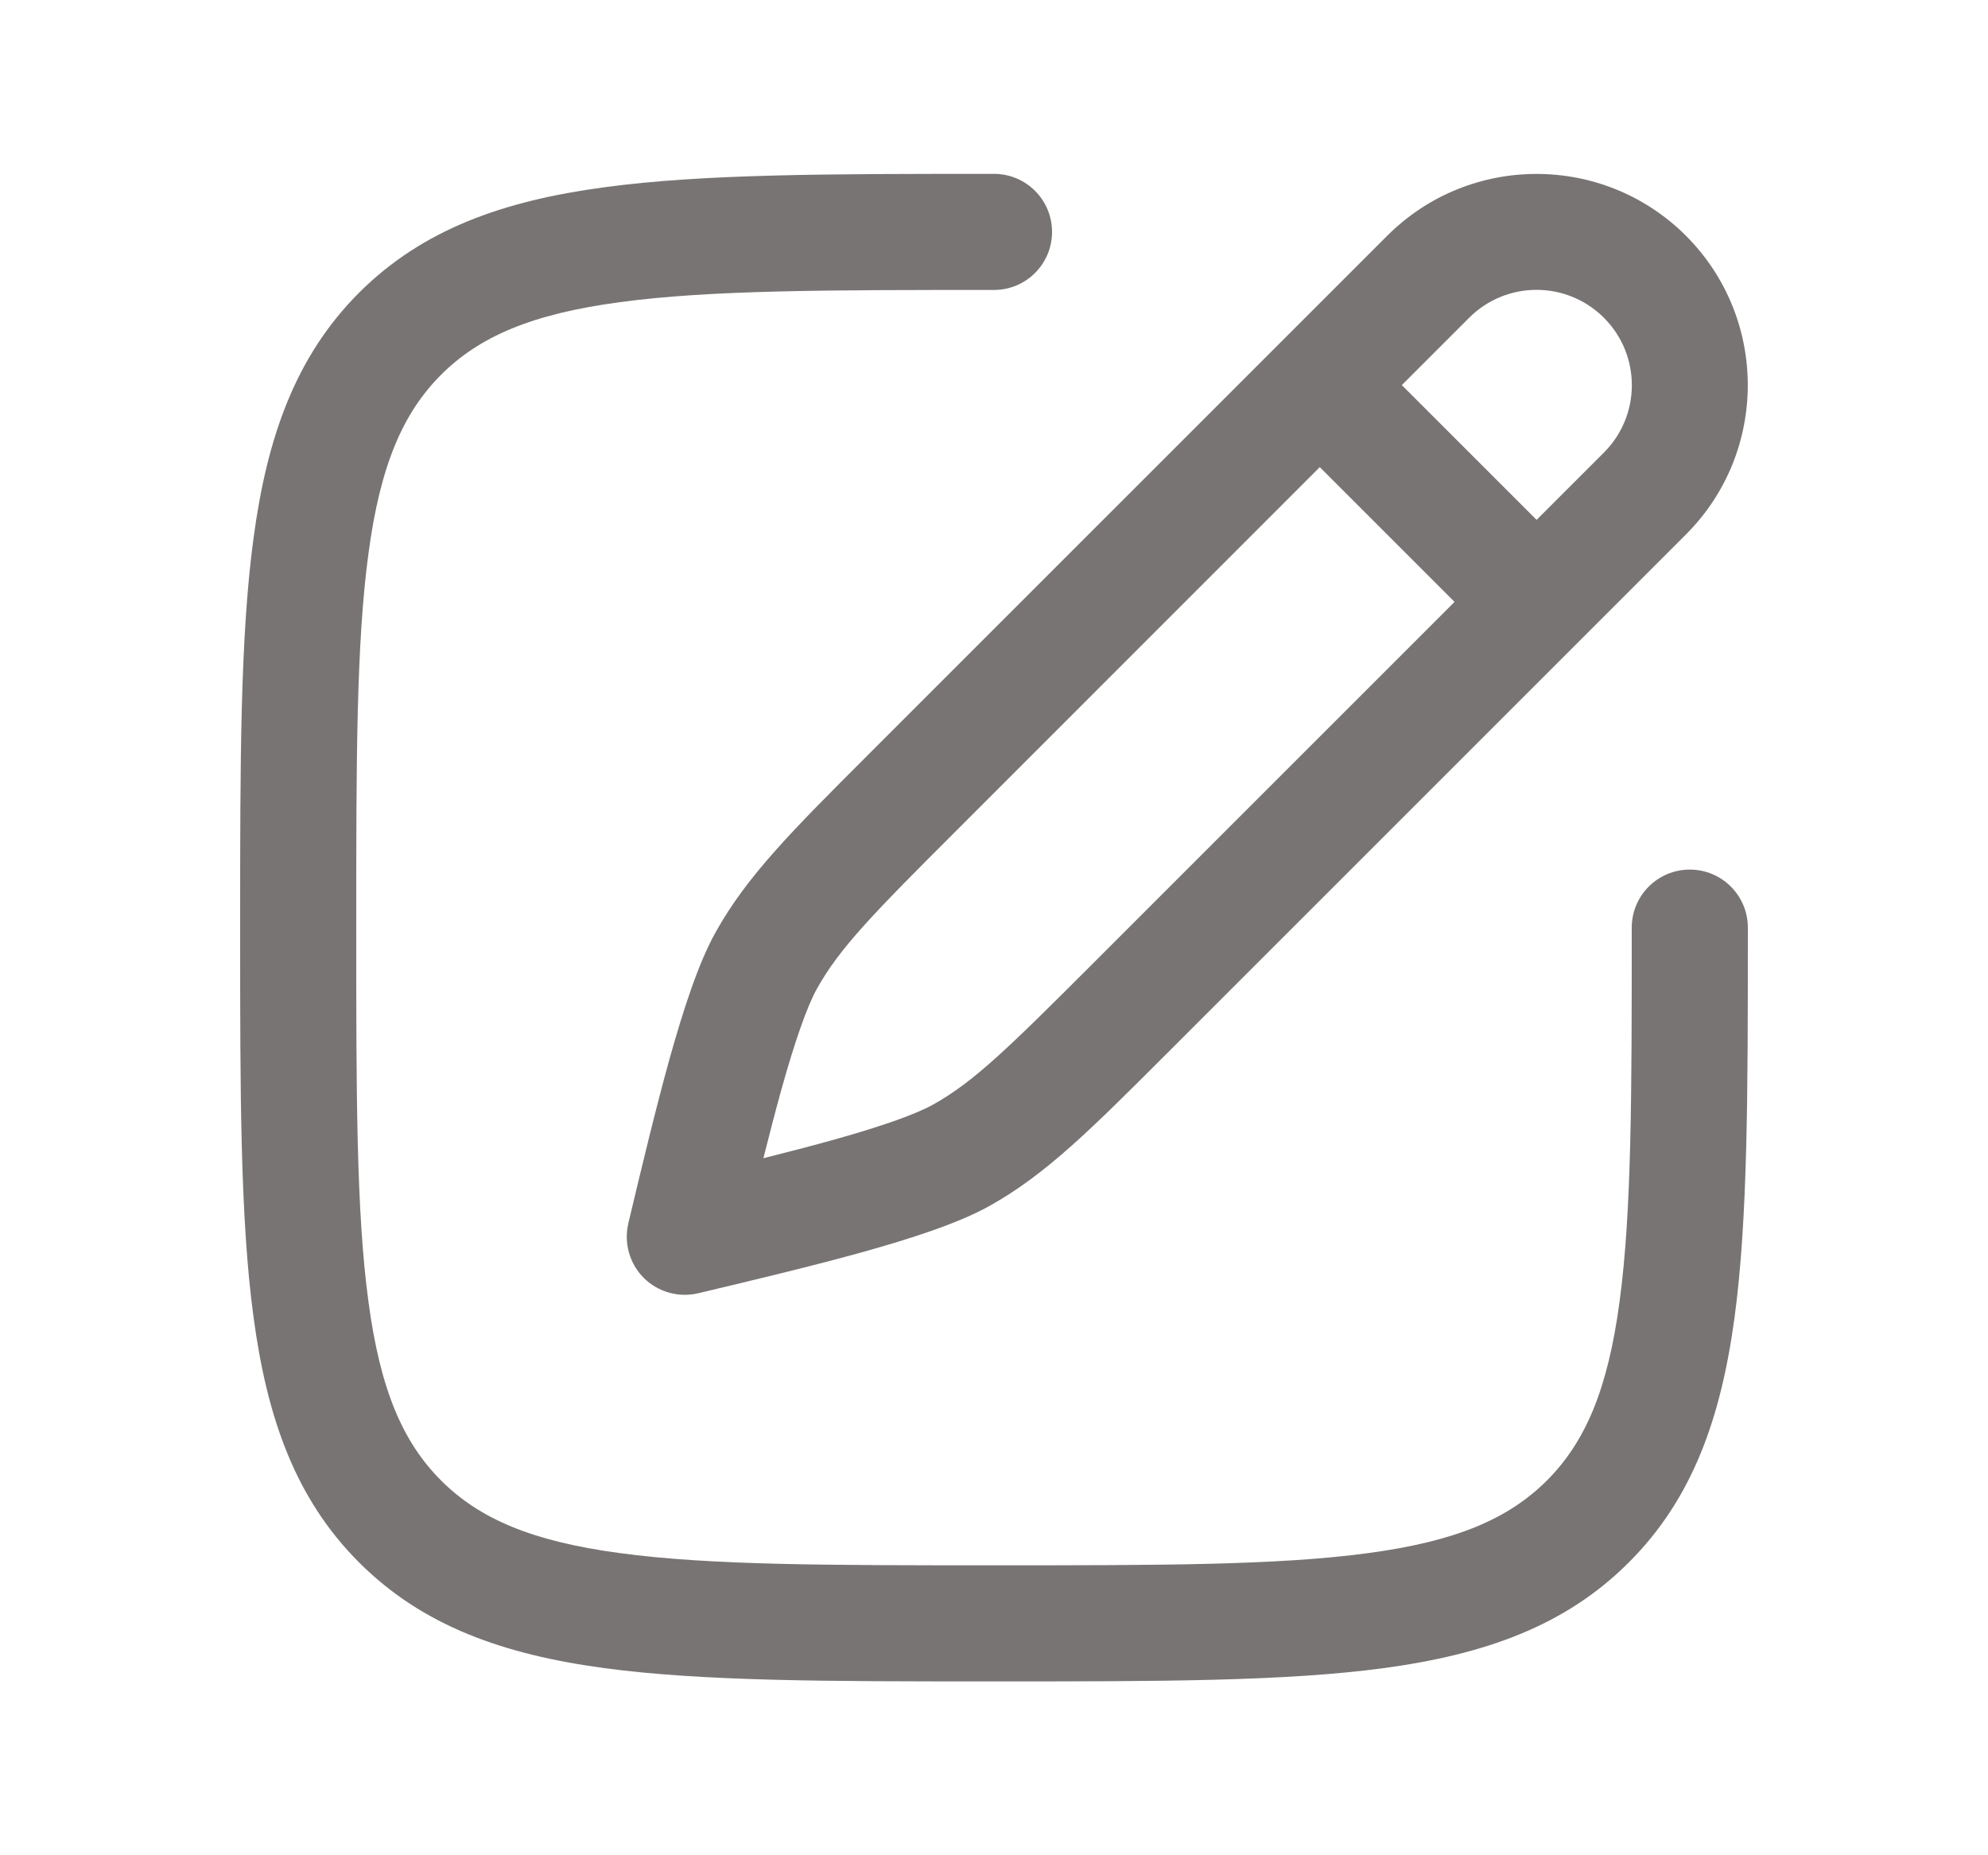 <svg width="15" height="14" viewBox="0 0 15 14" fill="none" xmlns="http://www.w3.org/2000/svg">
<path d="M7.5 1.312H7.467C6.258 1.312 5.305 1.312 4.561 1.413C3.798 1.515 3.189 1.73 2.709 2.209C2.23 2.689 2.015 3.298 1.913 4.061C1.812 4.805 1.812 5.758 1.812 6.967V7.033C1.812 8.242 1.812 9.195 1.913 9.939C2.015 10.702 2.23 11.311 2.709 11.79C3.189 12.27 3.798 12.485 4.561 12.588C5.305 12.688 6.258 12.688 7.467 12.688H7.533C8.742 12.688 9.695 12.688 10.439 12.588C11.202 12.485 11.811 12.27 12.29 11.79C12.77 11.311 12.985 10.702 13.088 9.939C13.188 9.195 13.188 8.242 13.188 7.033V7C13.188 6.758 12.992 6.562 12.75 6.562C12.508 6.562 12.312 6.758 12.312 7C12.312 8.25 12.312 9.143 12.22 9.822C12.131 10.488 11.961 10.882 11.672 11.172C11.382 11.461 10.988 11.631 10.322 11.72C9.643 11.812 8.75 11.812 7.5 11.812C6.25 11.812 5.357 11.812 4.678 11.72C4.012 11.631 3.618 11.461 3.328 11.172C3.039 10.882 2.869 10.488 2.78 9.822C2.688 9.143 2.688 8.25 2.688 7C2.688 5.75 2.688 4.857 2.78 4.178C2.869 3.512 3.039 3.118 3.328 2.828C3.618 2.539 4.012 2.369 4.678 2.28C5.357 2.188 6.25 2.188 7.5 2.188C7.742 2.188 7.938 1.992 7.938 1.75C7.938 1.508 7.742 1.312 7.5 1.312Z" fill="#787474"/>
<path fill-rule="evenodd" clip-rule="evenodd" d="M12.721 1.779C12.098 1.157 11.089 1.157 10.467 1.779L6.549 5.697C5.984 6.262 5.638 6.607 5.401 7.032C5.268 7.269 5.153 7.629 5.05 7.997C4.945 8.376 4.841 8.811 4.742 9.227L4.741 9.232C4.706 9.38 4.75 9.535 4.857 9.643C4.965 9.75 5.12 9.794 5.268 9.759L5.273 9.758C5.689 9.659 6.124 9.555 6.503 9.45C6.871 9.347 7.231 9.232 7.468 9.099C7.893 8.862 8.238 8.516 8.803 7.951L12.721 4.033C13.343 3.411 13.343 2.402 12.721 1.779ZM11.085 2.398C11.366 2.117 11.821 2.117 12.102 2.398C12.383 2.679 12.383 3.134 12.102 3.415L11.594 3.923L10.577 2.906L11.085 2.398ZM9.958 3.525L10.975 4.542L8.231 7.286C7.605 7.912 7.347 8.164 7.041 8.335C6.907 8.41 6.642 8.503 6.268 8.607C6.109 8.651 5.938 8.695 5.76 8.74C5.805 8.562 5.849 8.391 5.893 8.232C5.997 7.858 6.09 7.593 6.165 7.459C6.336 7.153 6.588 6.895 7.215 6.269L9.958 3.525Z" fill="#787474"/>
</svg>
